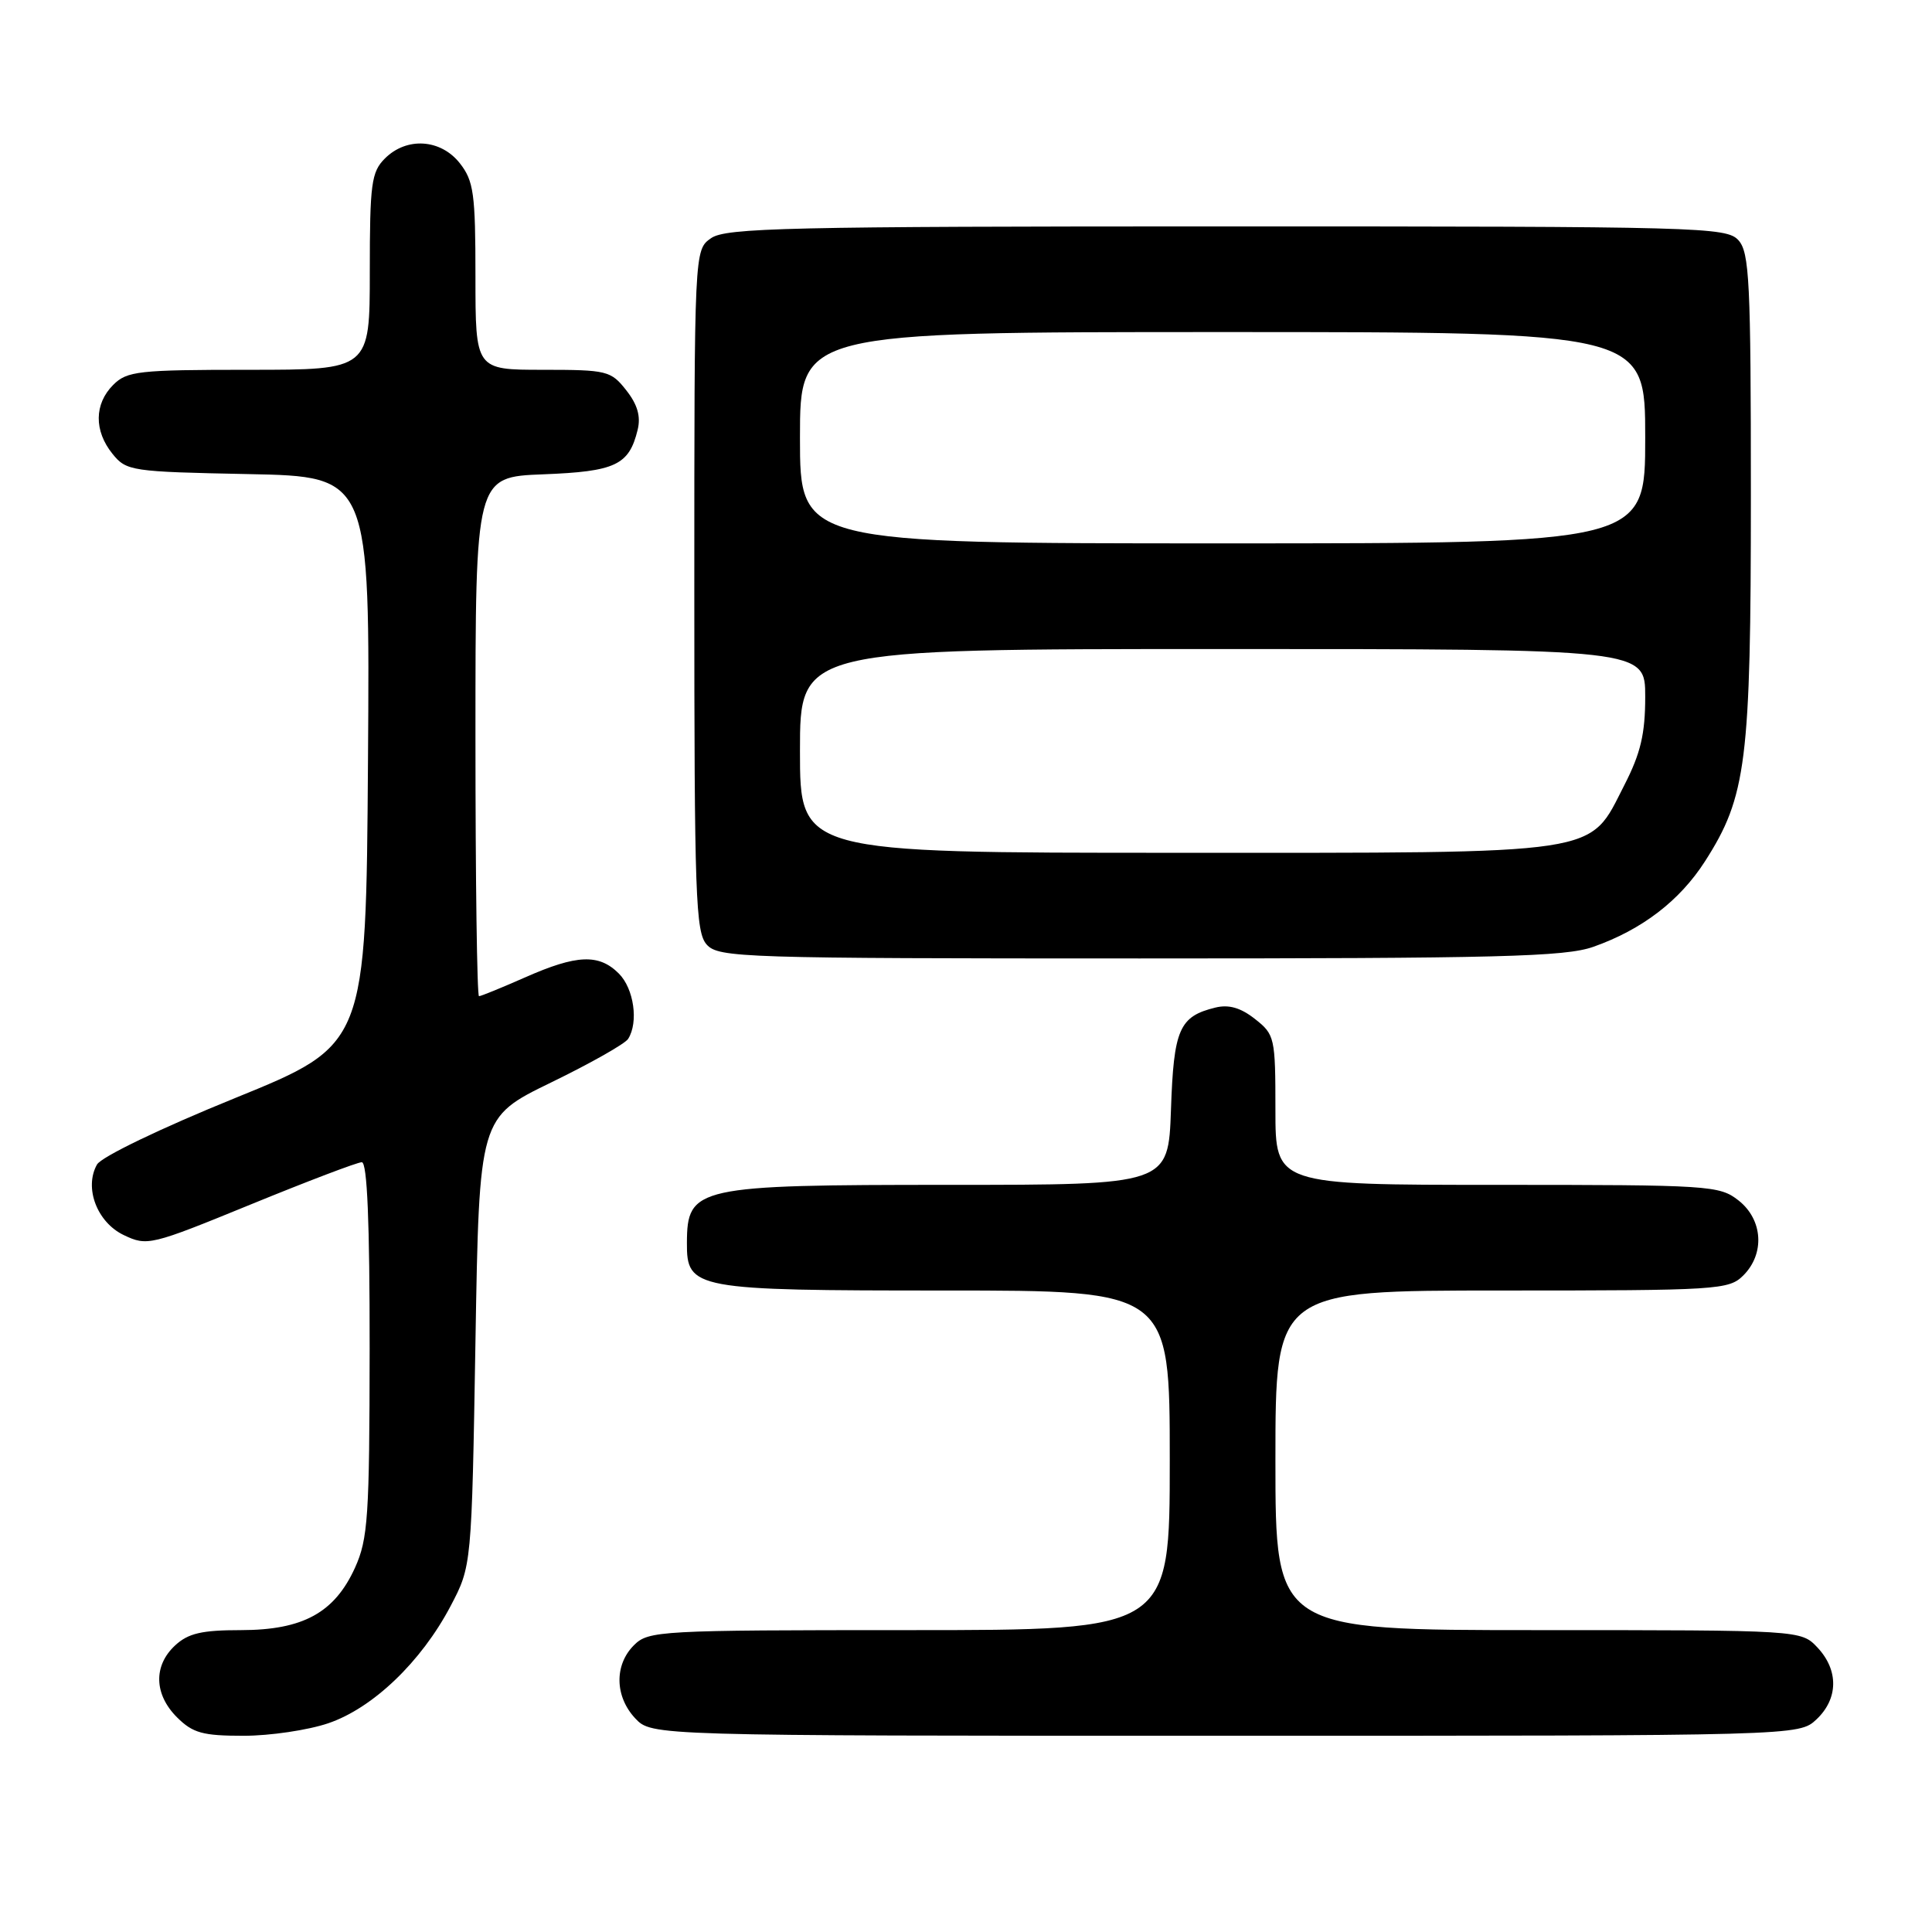 <?xml version="1.0" encoding="UTF-8" standalone="no"?>
<!DOCTYPE svg PUBLIC "-//W3C//DTD SVG 1.1//EN" "http://www.w3.org/Graphics/SVG/1.1/DTD/svg11.dtd" >
<svg xmlns="http://www.w3.org/2000/svg" xmlns:xlink="http://www.w3.org/1999/xlink" version="1.1" viewBox="0 0 256 256">
 <g >
 <path fill="currentColor"
d=" M 43.50 228.34 C 49.41 226.33 55.81 220.20 59.69 212.84 C 62.50 207.50 62.50 207.50 63.00 177.78 C 63.50 148.07 63.50 148.07 72.99 143.45 C 78.22 140.91 82.82 138.31 83.23 137.66 C 84.63 135.46 84.00 131.00 82.00 129.00 C 79.36 126.36 76.43 126.48 69.60 129.50 C 66.49 130.87 63.73 132.00 63.47 132.00 C 63.21 132.00 63.00 116.52 63.00 97.60 C 63.00 63.20 63.00 63.20 71.97 62.85 C 81.56 62.48 83.35 61.63 84.49 56.96 C 84.93 55.18 84.47 53.60 82.98 51.71 C 80.95 49.13 80.44 49.00 71.93 49.00 C 63.00 49.00 63.00 49.00 63.00 36.63 C 63.00 25.64 62.77 23.98 60.93 21.63 C 58.39 18.41 53.88 18.12 51.00 21.00 C 49.21 22.79 49.00 24.33 49.00 36.00 C 49.00 49.00 49.00 49.00 33.00 49.00 C 18.33 49.00 16.83 49.17 15.00 51.00 C 12.48 53.52 12.44 57.09 14.91 60.14 C 16.75 62.42 17.39 62.51 32.92 62.82 C 49.02 63.14 49.02 63.14 48.76 100.79 C 48.50 138.44 48.50 138.44 31.17 145.49 C 21.29 149.50 13.41 153.30 12.85 154.31 C 11.12 157.39 12.86 161.96 16.39 163.65 C 19.51 165.14 19.95 165.03 33.24 159.59 C 40.74 156.52 47.36 154.00 47.94 154.00 C 48.66 154.00 48.99 161.97 48.98 178.75 C 48.96 200.99 48.76 203.93 47.04 207.73 C 44.33 213.70 40.14 215.99 31.94 216.00 C 26.72 216.00 24.93 216.42 23.19 218.04 C 20.31 220.72 20.41 224.51 23.45 227.55 C 25.55 229.64 26.85 230.00 32.28 230.00 C 35.78 230.00 40.83 229.25 43.50 228.34 Z  M 240.69 227.83 C 243.59 225.10 243.65 221.32 240.83 218.31 C 238.65 216.00 238.65 216.00 203.83 216.00 C 169.00 216.00 169.00 216.00 169.00 193.50 C 169.00 171.00 169.00 171.00 199.00 171.00 C 227.67 171.00 229.09 170.91 231.00 169.00 C 233.88 166.12 233.59 161.61 230.37 159.07 C 227.84 157.08 226.56 157.00 198.37 157.00 C 169.00 157.00 169.00 157.00 169.00 147.07 C 169.00 137.47 168.91 137.08 166.29 135.02 C 164.40 133.53 162.82 133.07 161.04 133.51 C 156.26 134.68 155.52 136.36 155.16 147.03 C 154.81 157.00 154.81 157.00 125.84 157.00 C 92.21 157.00 91.05 157.26 91.02 164.69 C 90.99 170.82 91.94 171.00 125.22 171.00 C 155.00 171.00 155.00 171.00 155.00 193.50 C 155.00 216.00 155.00 216.00 120.50 216.00 C 87.33 216.00 85.92 216.08 84.00 218.00 C 81.38 220.62 81.46 224.79 84.17 227.69 C 86.35 230.00 86.35 230.00 162.36 230.00 C 238.37 230.00 238.37 230.00 240.69 227.83 Z  M 211.12 125.46 C 217.56 123.19 222.56 119.37 225.92 114.13 C 231.42 105.55 232.00 100.95 232.00 65.62 C 232.00 37.28 231.81 33.45 230.35 31.83 C 228.77 30.09 225.36 30.00 162.57 30.00 C 104.34 30.00 96.18 30.19 94.22 31.56 C 92.00 33.11 92.00 33.11 92.00 78.23 C 92.00 118.80 92.17 123.53 93.65 125.17 C 95.22 126.90 98.32 127.00 151.03 127.00 C 198.66 127.00 207.38 126.78 211.12 125.46 Z  M 106.00 99.50 C 106.00 86.00 106.00 86.00 162.00 86.00 C 218.00 86.00 218.00 86.00 218.00 92.32 C 218.00 97.25 217.39 99.82 215.25 104.00 C 210.42 113.41 213.15 113.00 155.77 113.00 C 106.00 113.00 106.00 113.00 106.00 99.50 Z  M 106.00 58.00 C 106.00 44.00 106.00 44.00 162.00 44.00 C 218.00 44.00 218.00 44.00 218.00 58.00 C 218.00 72.00 218.00 72.00 162.00 72.00 C 106.00 72.00 106.00 72.00 106.00 58.00 Z "/>
</g>
</svg>